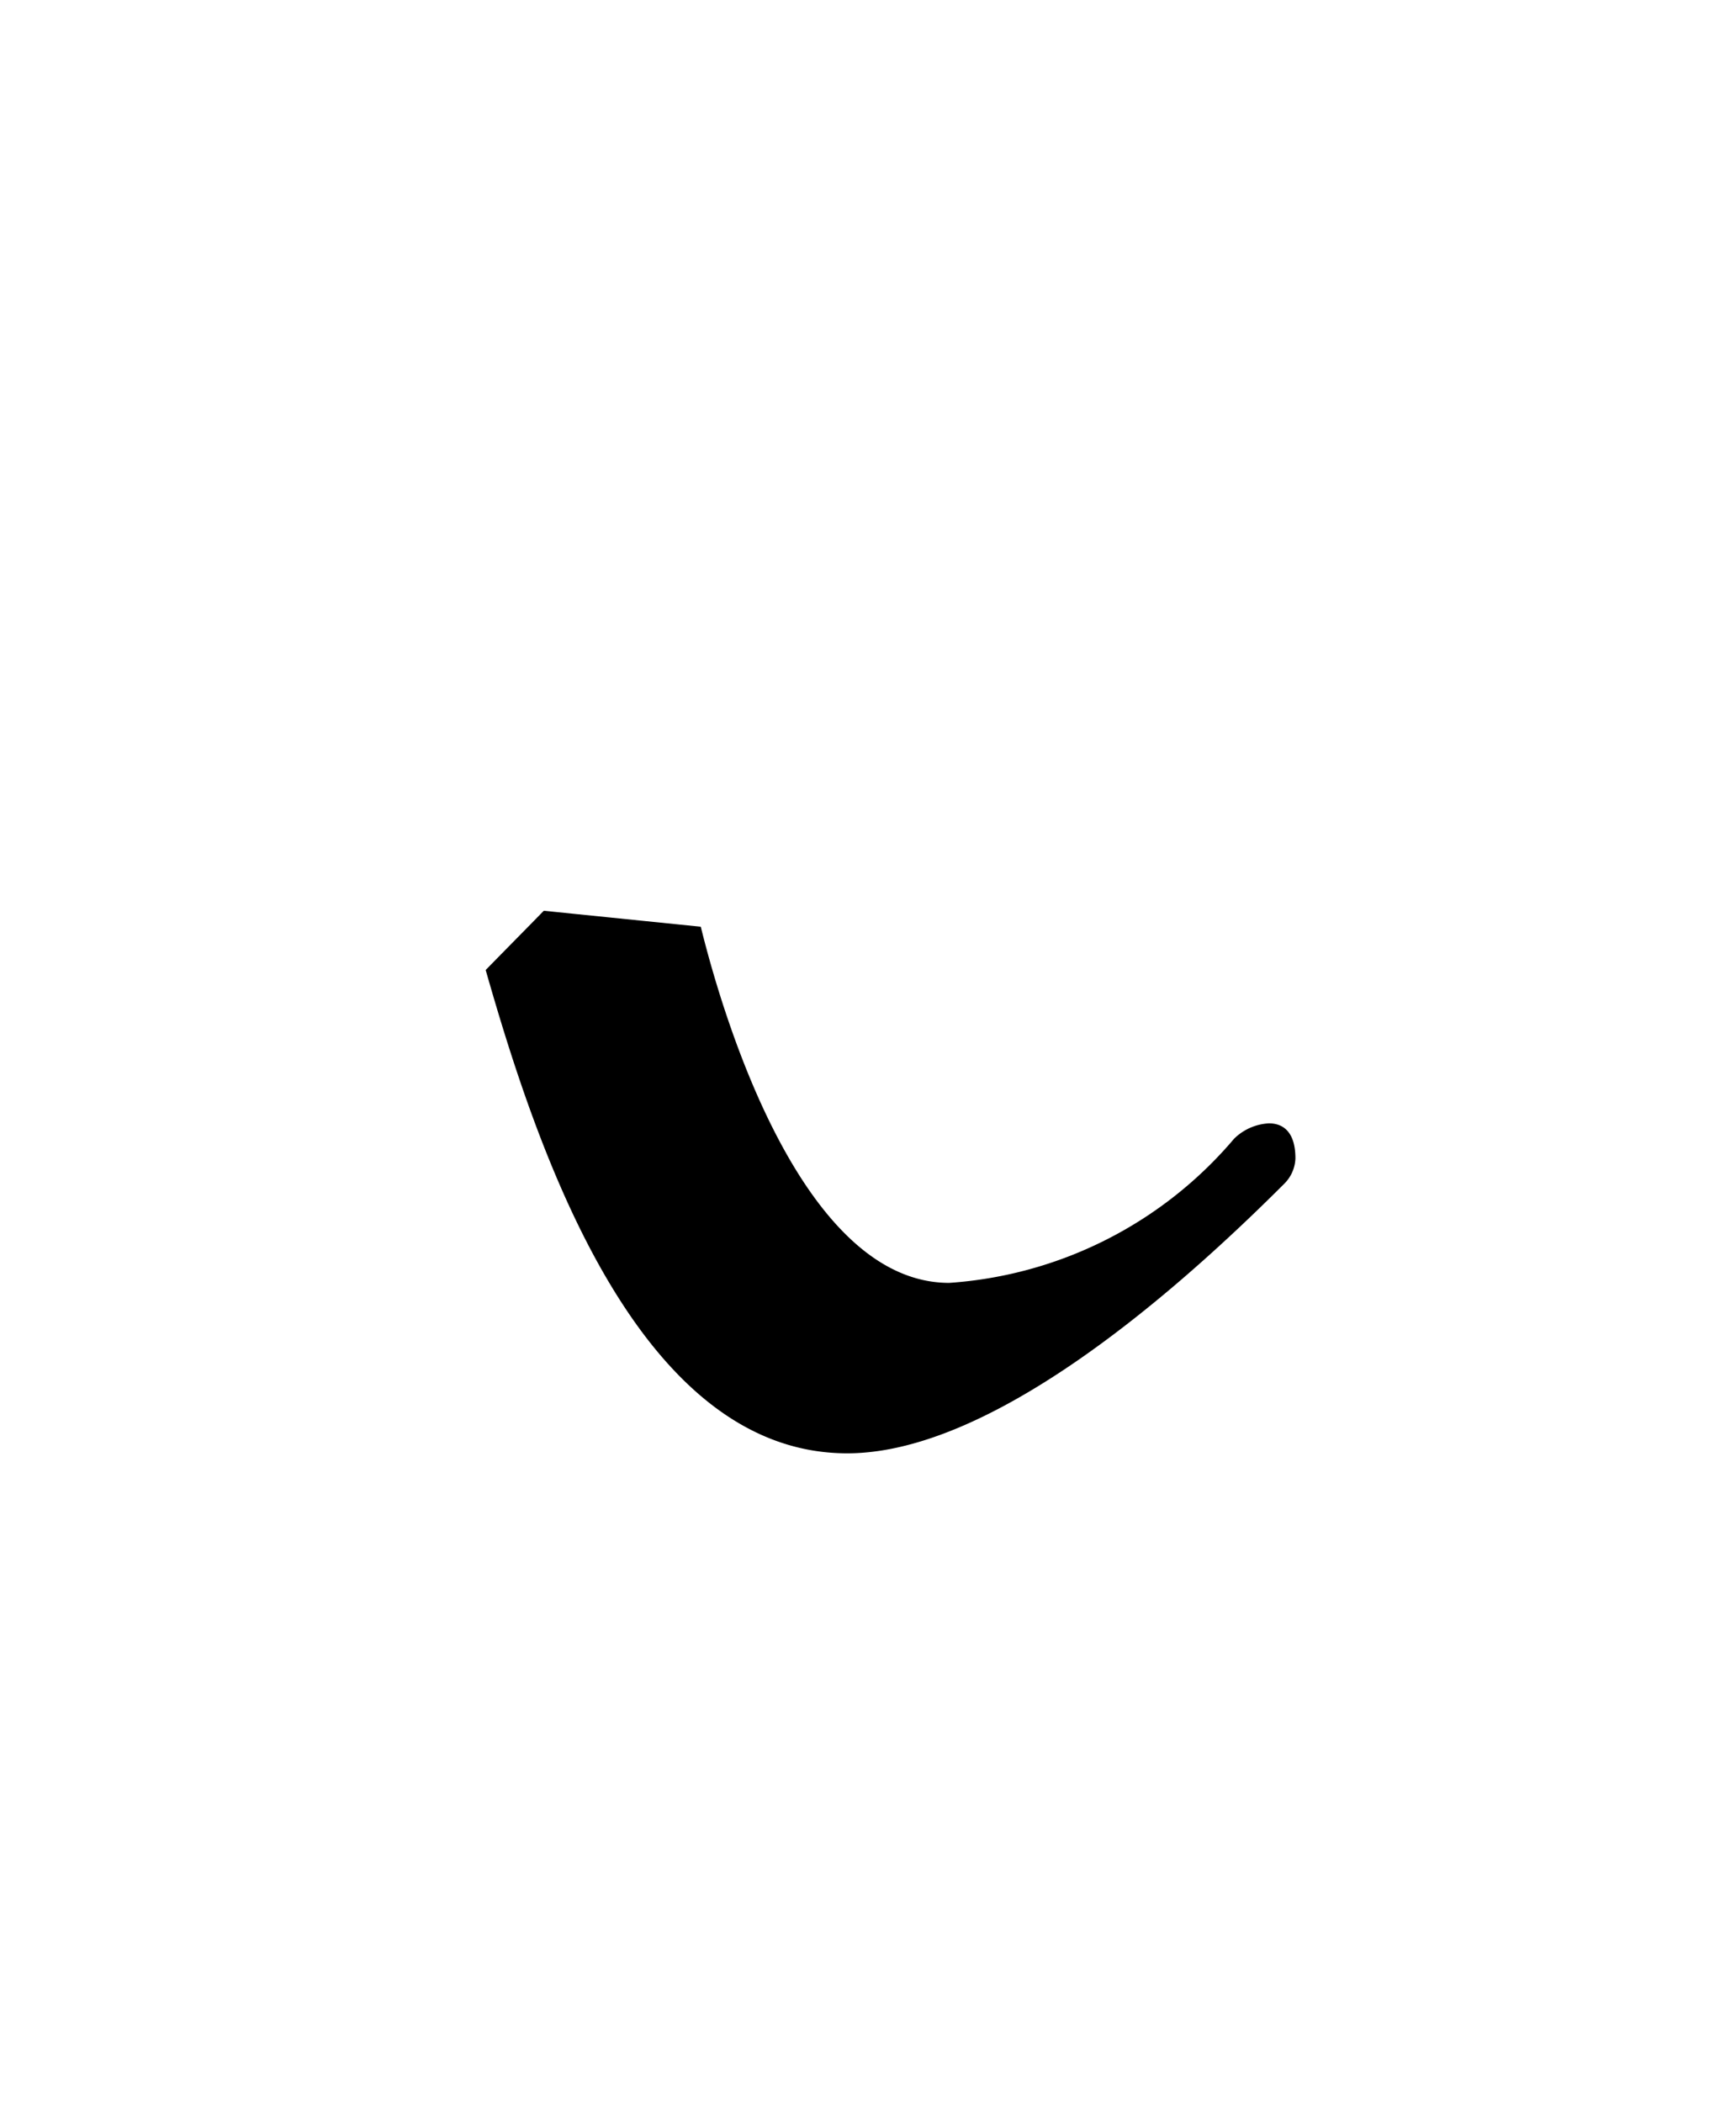 <svg xmlns="http://www.w3.org/2000/svg" viewBox="0 0 19.902 24.094"><path d="M14.548,12.872a.614.614,0,0,0-.4.176A4.7,4.7,0,0,1,10.882,14.7c-1.648,0-2.56-2.912-2.848-4.081l-1.8-.183c-.2.206-.42.427-.666.679.576,2.017,1.728,5.538,4.145,5.538,1.6,0,3.634-1.713,5.01-3.089a.43.43,0,0,0,.128-.288C14.852,12.968,14.708,12.872,14.548,12.872Z"/></svg>